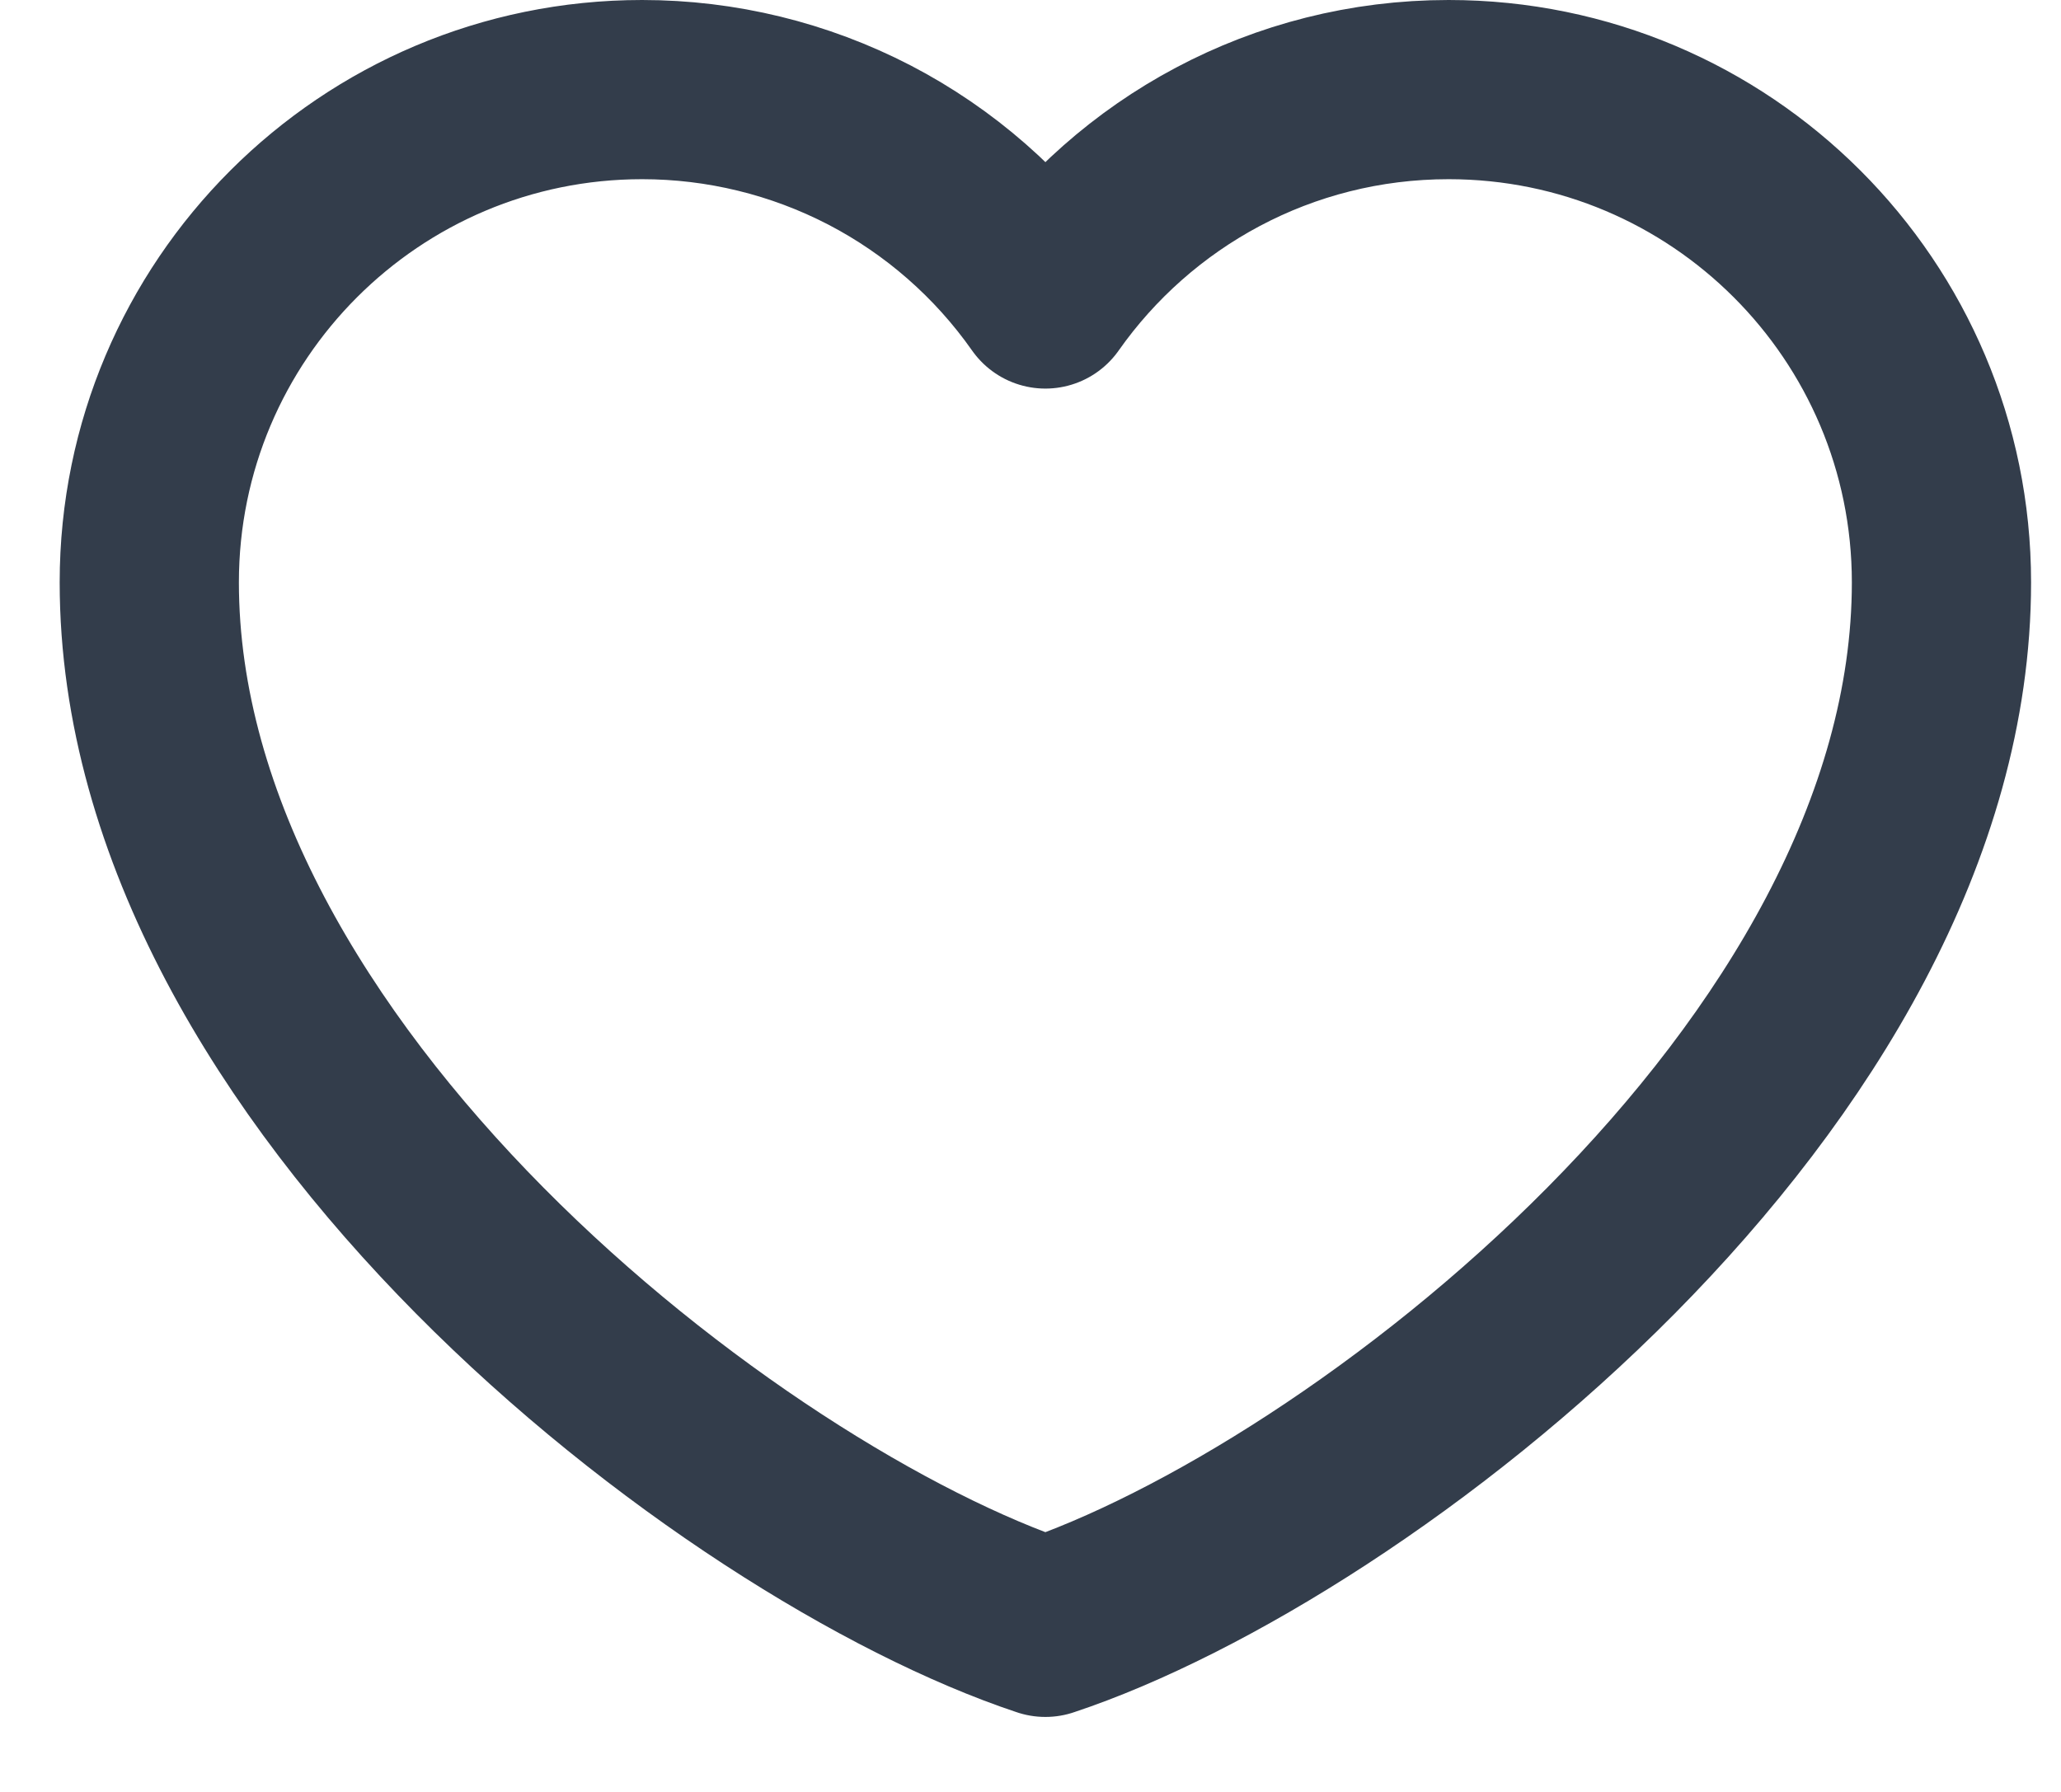 <svg width="23" height="20" viewBox="0 0 23 20" fill="none" xmlns="http://www.w3.org/2000/svg">
<path d="M7.166 1C4.129 1 1.666 3.462 1.666 6.5C1.666 12 8.166 17 11.666 18.163C15.166 17 21.666 12 21.666 6.5C21.666 3.462 19.203 1 16.166 1C14.306 1 12.661 1.923 11.666 3.337C11.159 2.615 10.485 2.025 9.702 1.618C8.918 1.212 8.049 1 7.166 1Z" stroke="#333D4B" stroke-width="2" stroke-linecap="round" stroke-linejoin="round"/>
</svg>